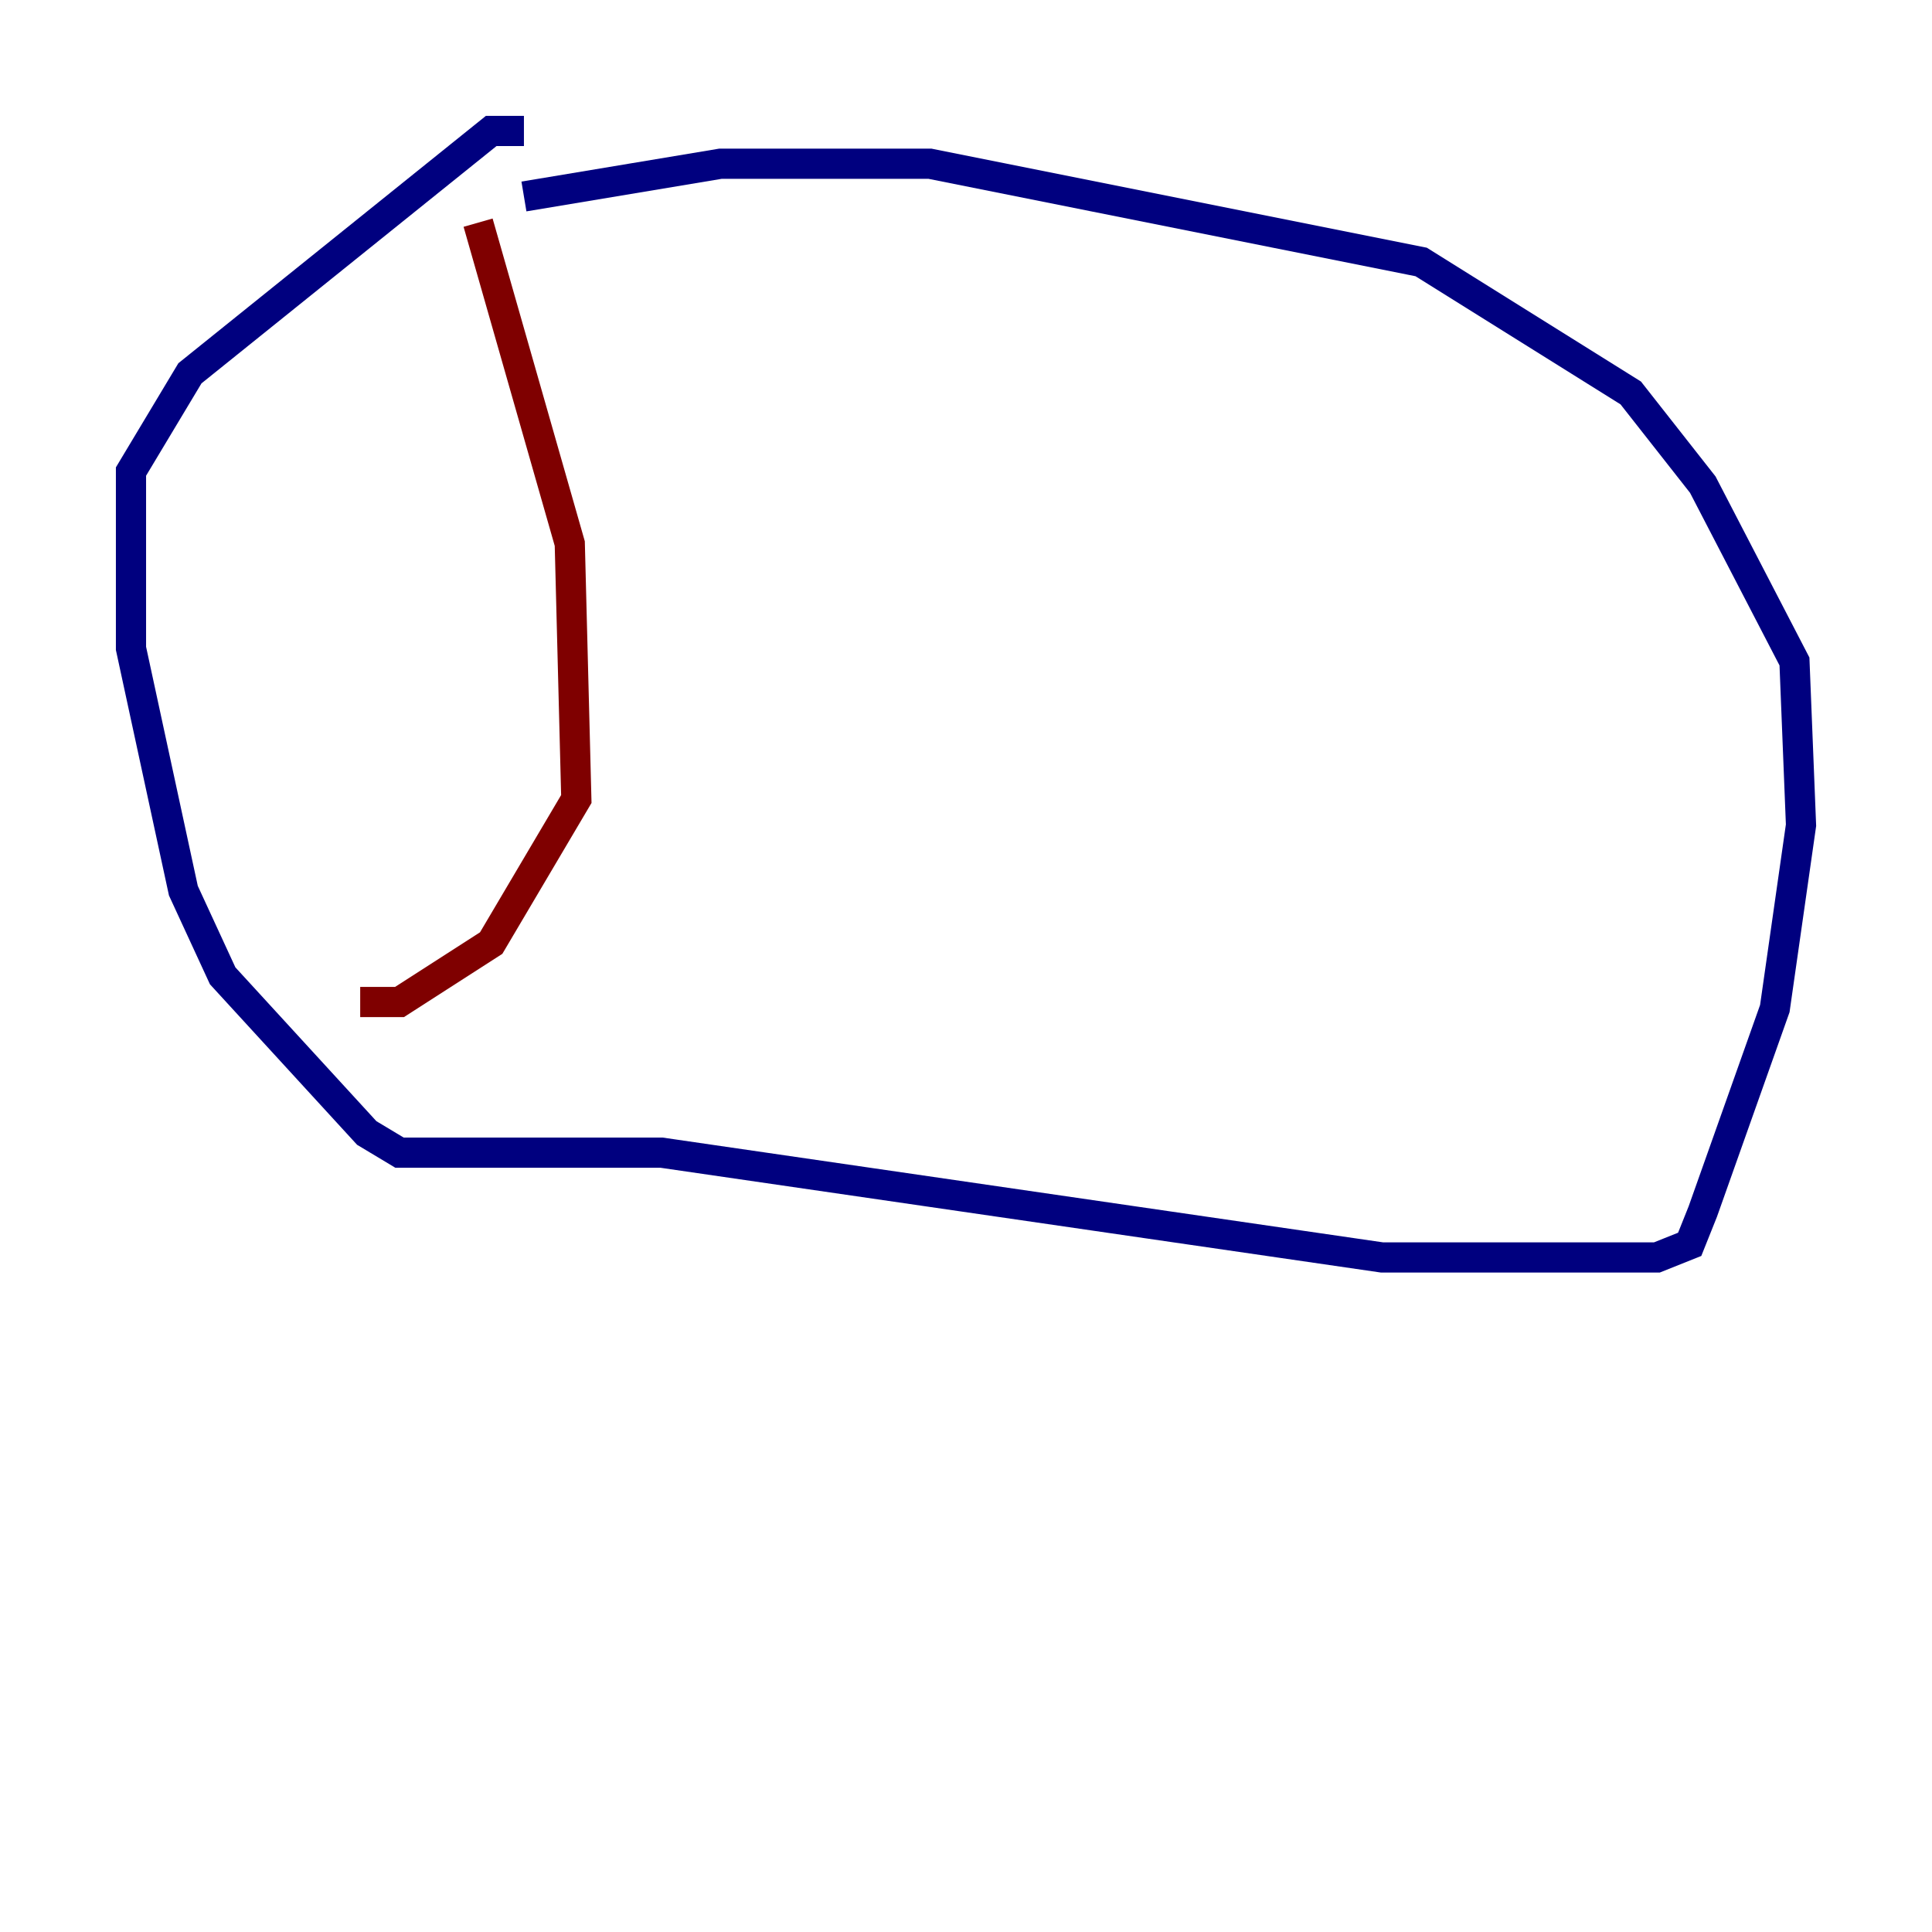 <?xml version="1.0" encoding="utf-8" ?>
<svg baseProfile="tiny" height="128" version="1.2" viewBox="0,0,128,128" width="128" xmlns="http://www.w3.org/2000/svg" xmlns:ev="http://www.w3.org/2001/xml-events" xmlns:xlink="http://www.w3.org/1999/xlink"><defs /><polyline fill="none" points="34.712,8.678 32.542,8.678 12.583,24.732 8.678,31.241 8.678,42.956 12.149,59.01 14.752,64.651 24.298,75.064 26.468,76.366 43.824,76.366 91.552,83.308 109.776,83.308 111.946,82.441 112.814,80.271 117.586,66.82 119.322,54.671 118.888,43.824 112.814,32.108 108.041,26.034 94.156,17.356 61.614,10.848 47.729,10.848 34.712,13.017" stroke="#00007f" stroke-width="2" /><polyline fill="none" points="31.675,14.752 37.749,36.014 38.183,52.936 32.542,62.481 26.468,66.386 23.864,66.386" stroke="#7f0000" stroke-width="2" /></svg>